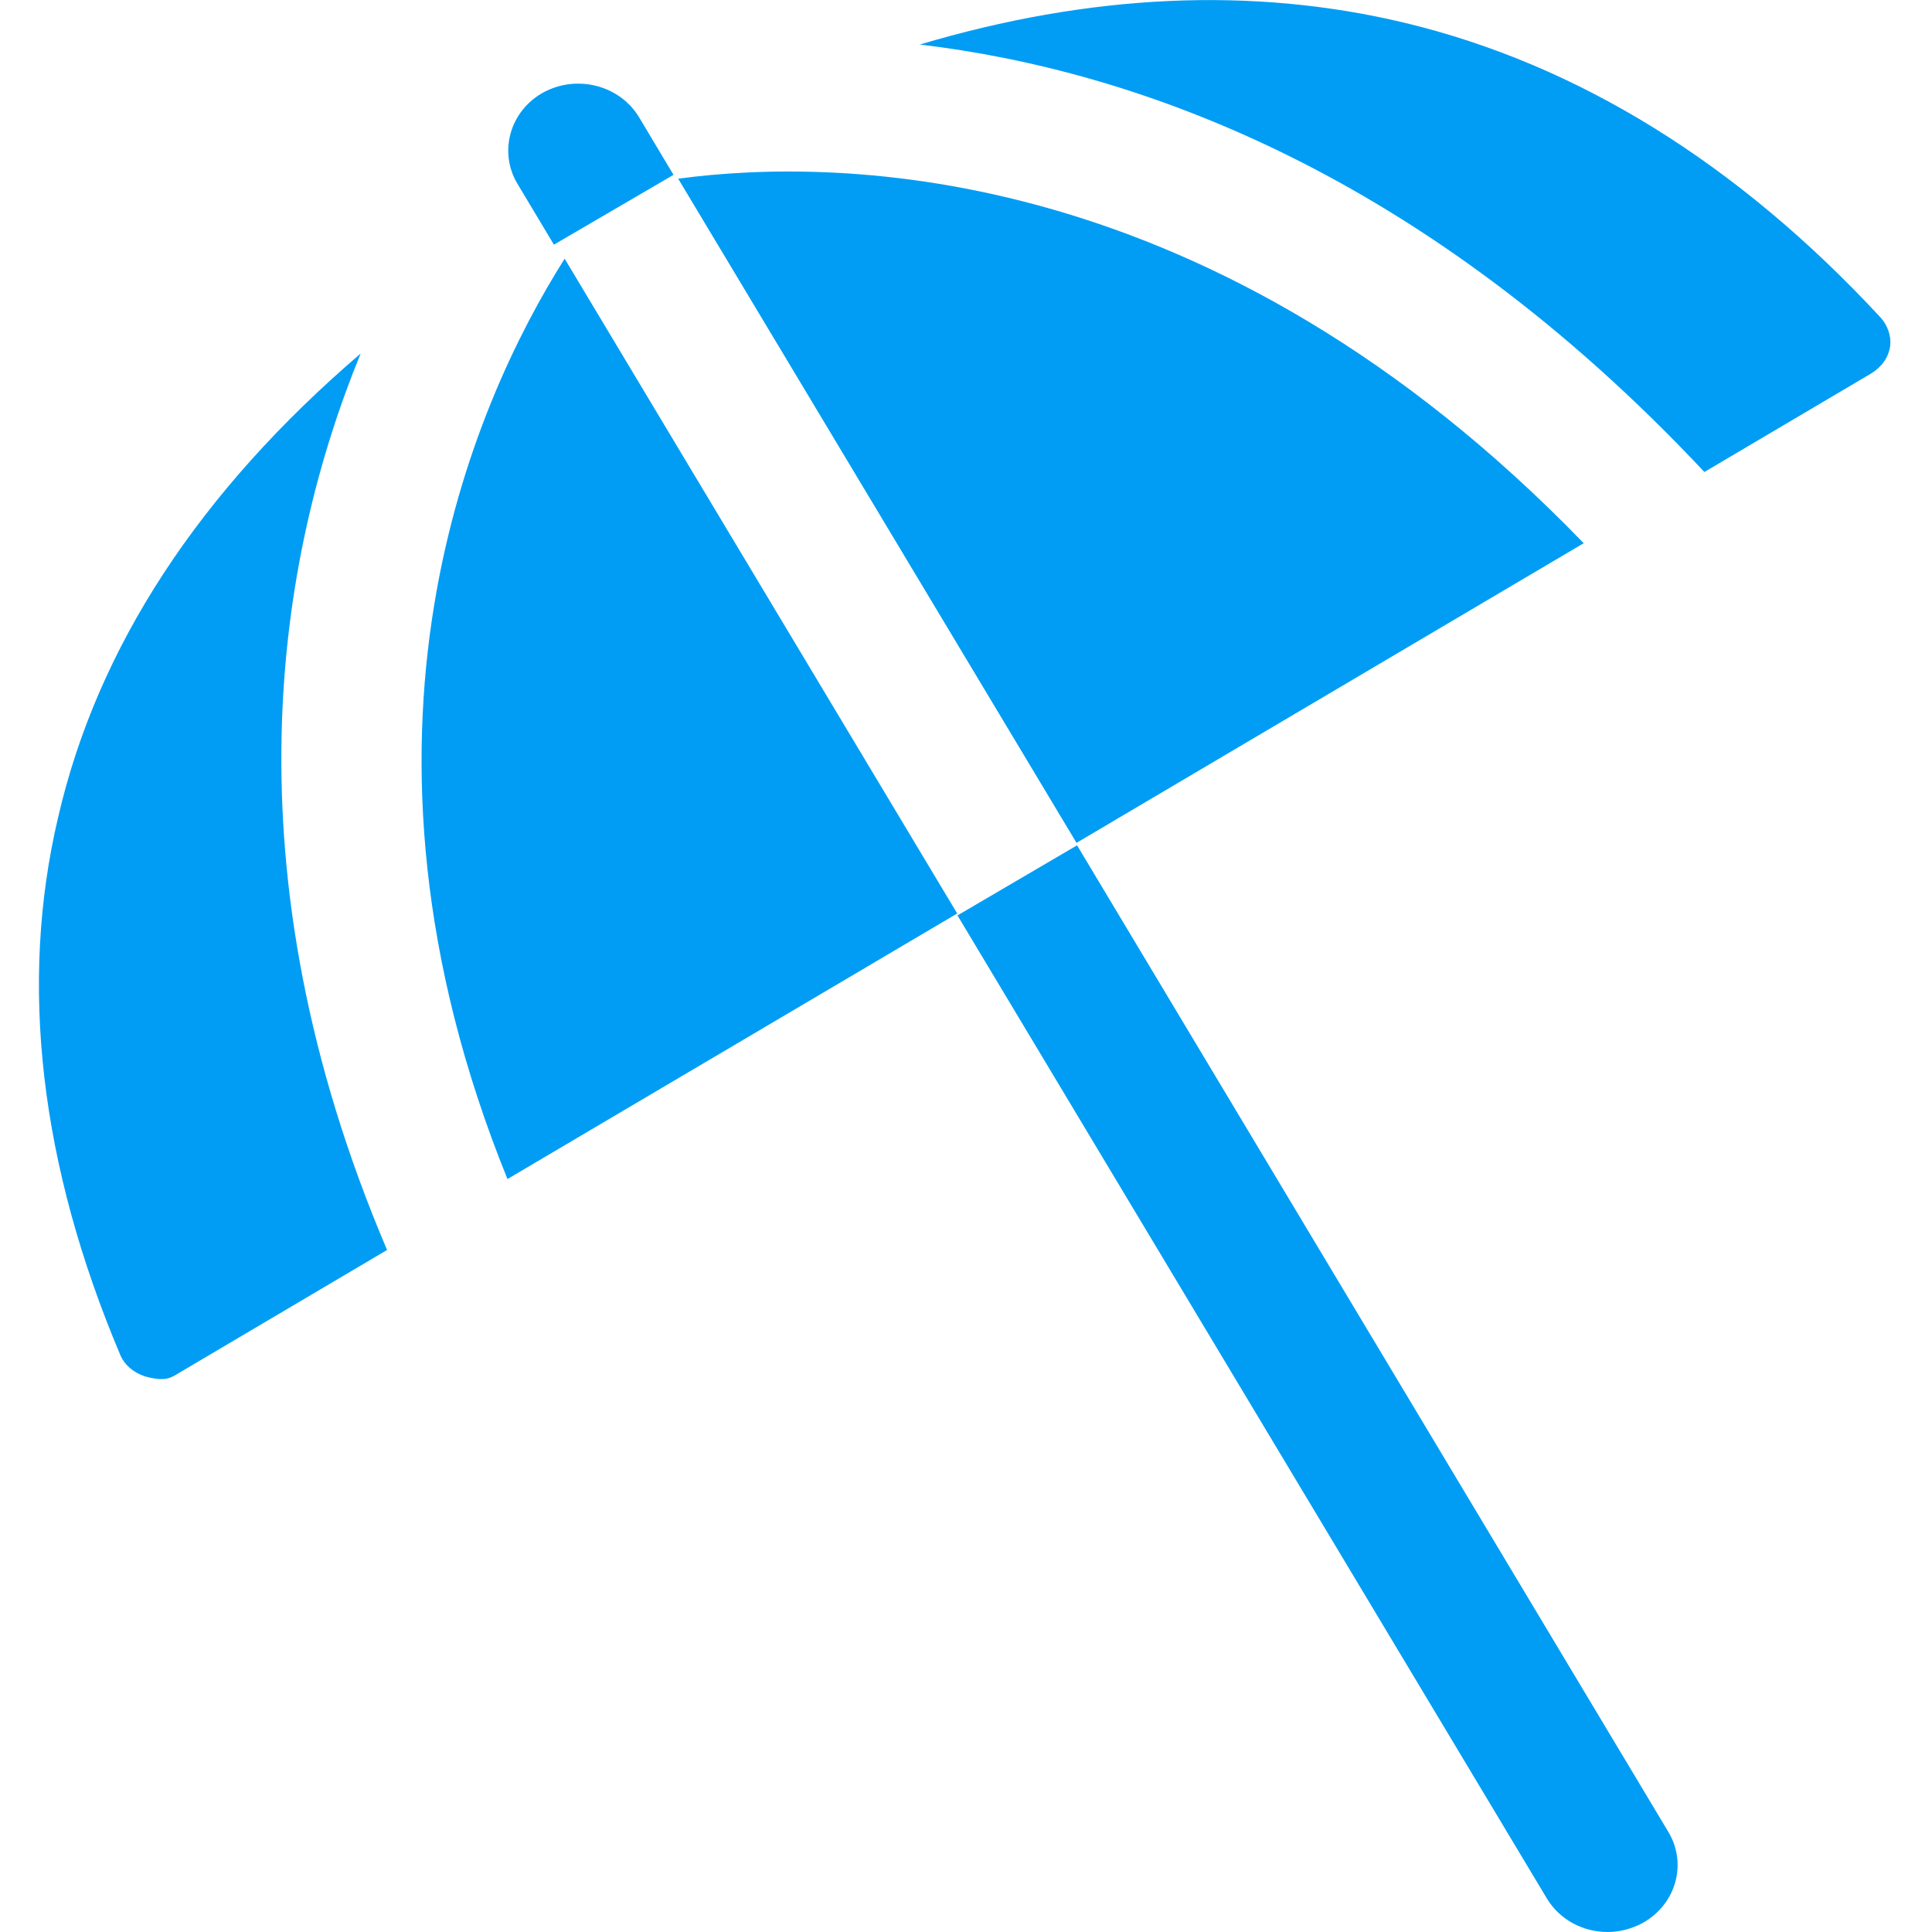 <?xml version="1.0" encoding="UTF-8"?>
<svg xmlns="http://www.w3.org/2000/svg" viewBox="0 0 702.8 702.8"><path fill="#019df4" fill-rule="evenodd" d="M184.6 428.9C119 267.2 171.9 147.1 205.4 94.1l142.8 238.2-163.6 96.6zm-53.4-300.3c-30.4 74.1-49.5 187.3 9.6 326.1l-75.3 44.5c-3.2 1.9-5 3.6-12.7 1.5-4.3-1.4-7.5-4.2-9-7.7-29.3-69.3-36.9-135.1-22.7-195.5 14.3-62.2 51.5-118.7 110.1-168.9zm444.9 69l-184.5 109L246.7 65c58.8-7.9 195-6.4 329.4 132.6zM684 115.4c2.7 2.9 4 6.9 3.6 10.4-.6 4.3-3.1 7.7-7 10.1L620 171.7C517.9 62.8 413.8 25.6 334.6 16.2 396.4-2.2 455.5-5 511 8.3c62.9 15.1 121.1 51.1 173 107.1zM201.5 89l-13.3-22.2c-6.9-11.6-2.7-26.5 9.5-33.2 12.2-6.6 27.8-2.6 34.8 9.1L245 63.6 201.5 89zm190.3 218.5l215.1 358.9c7 11.7 2.7 26.5-9.5 33.2-4 2.1-8.3 3.2-12.6 3.2-8.9 0-17.4-4.4-22.1-12.2L348.3 333l43.5-25.5z" clip-rule="evenodd" style="fill: #019df4;"/></svg>
